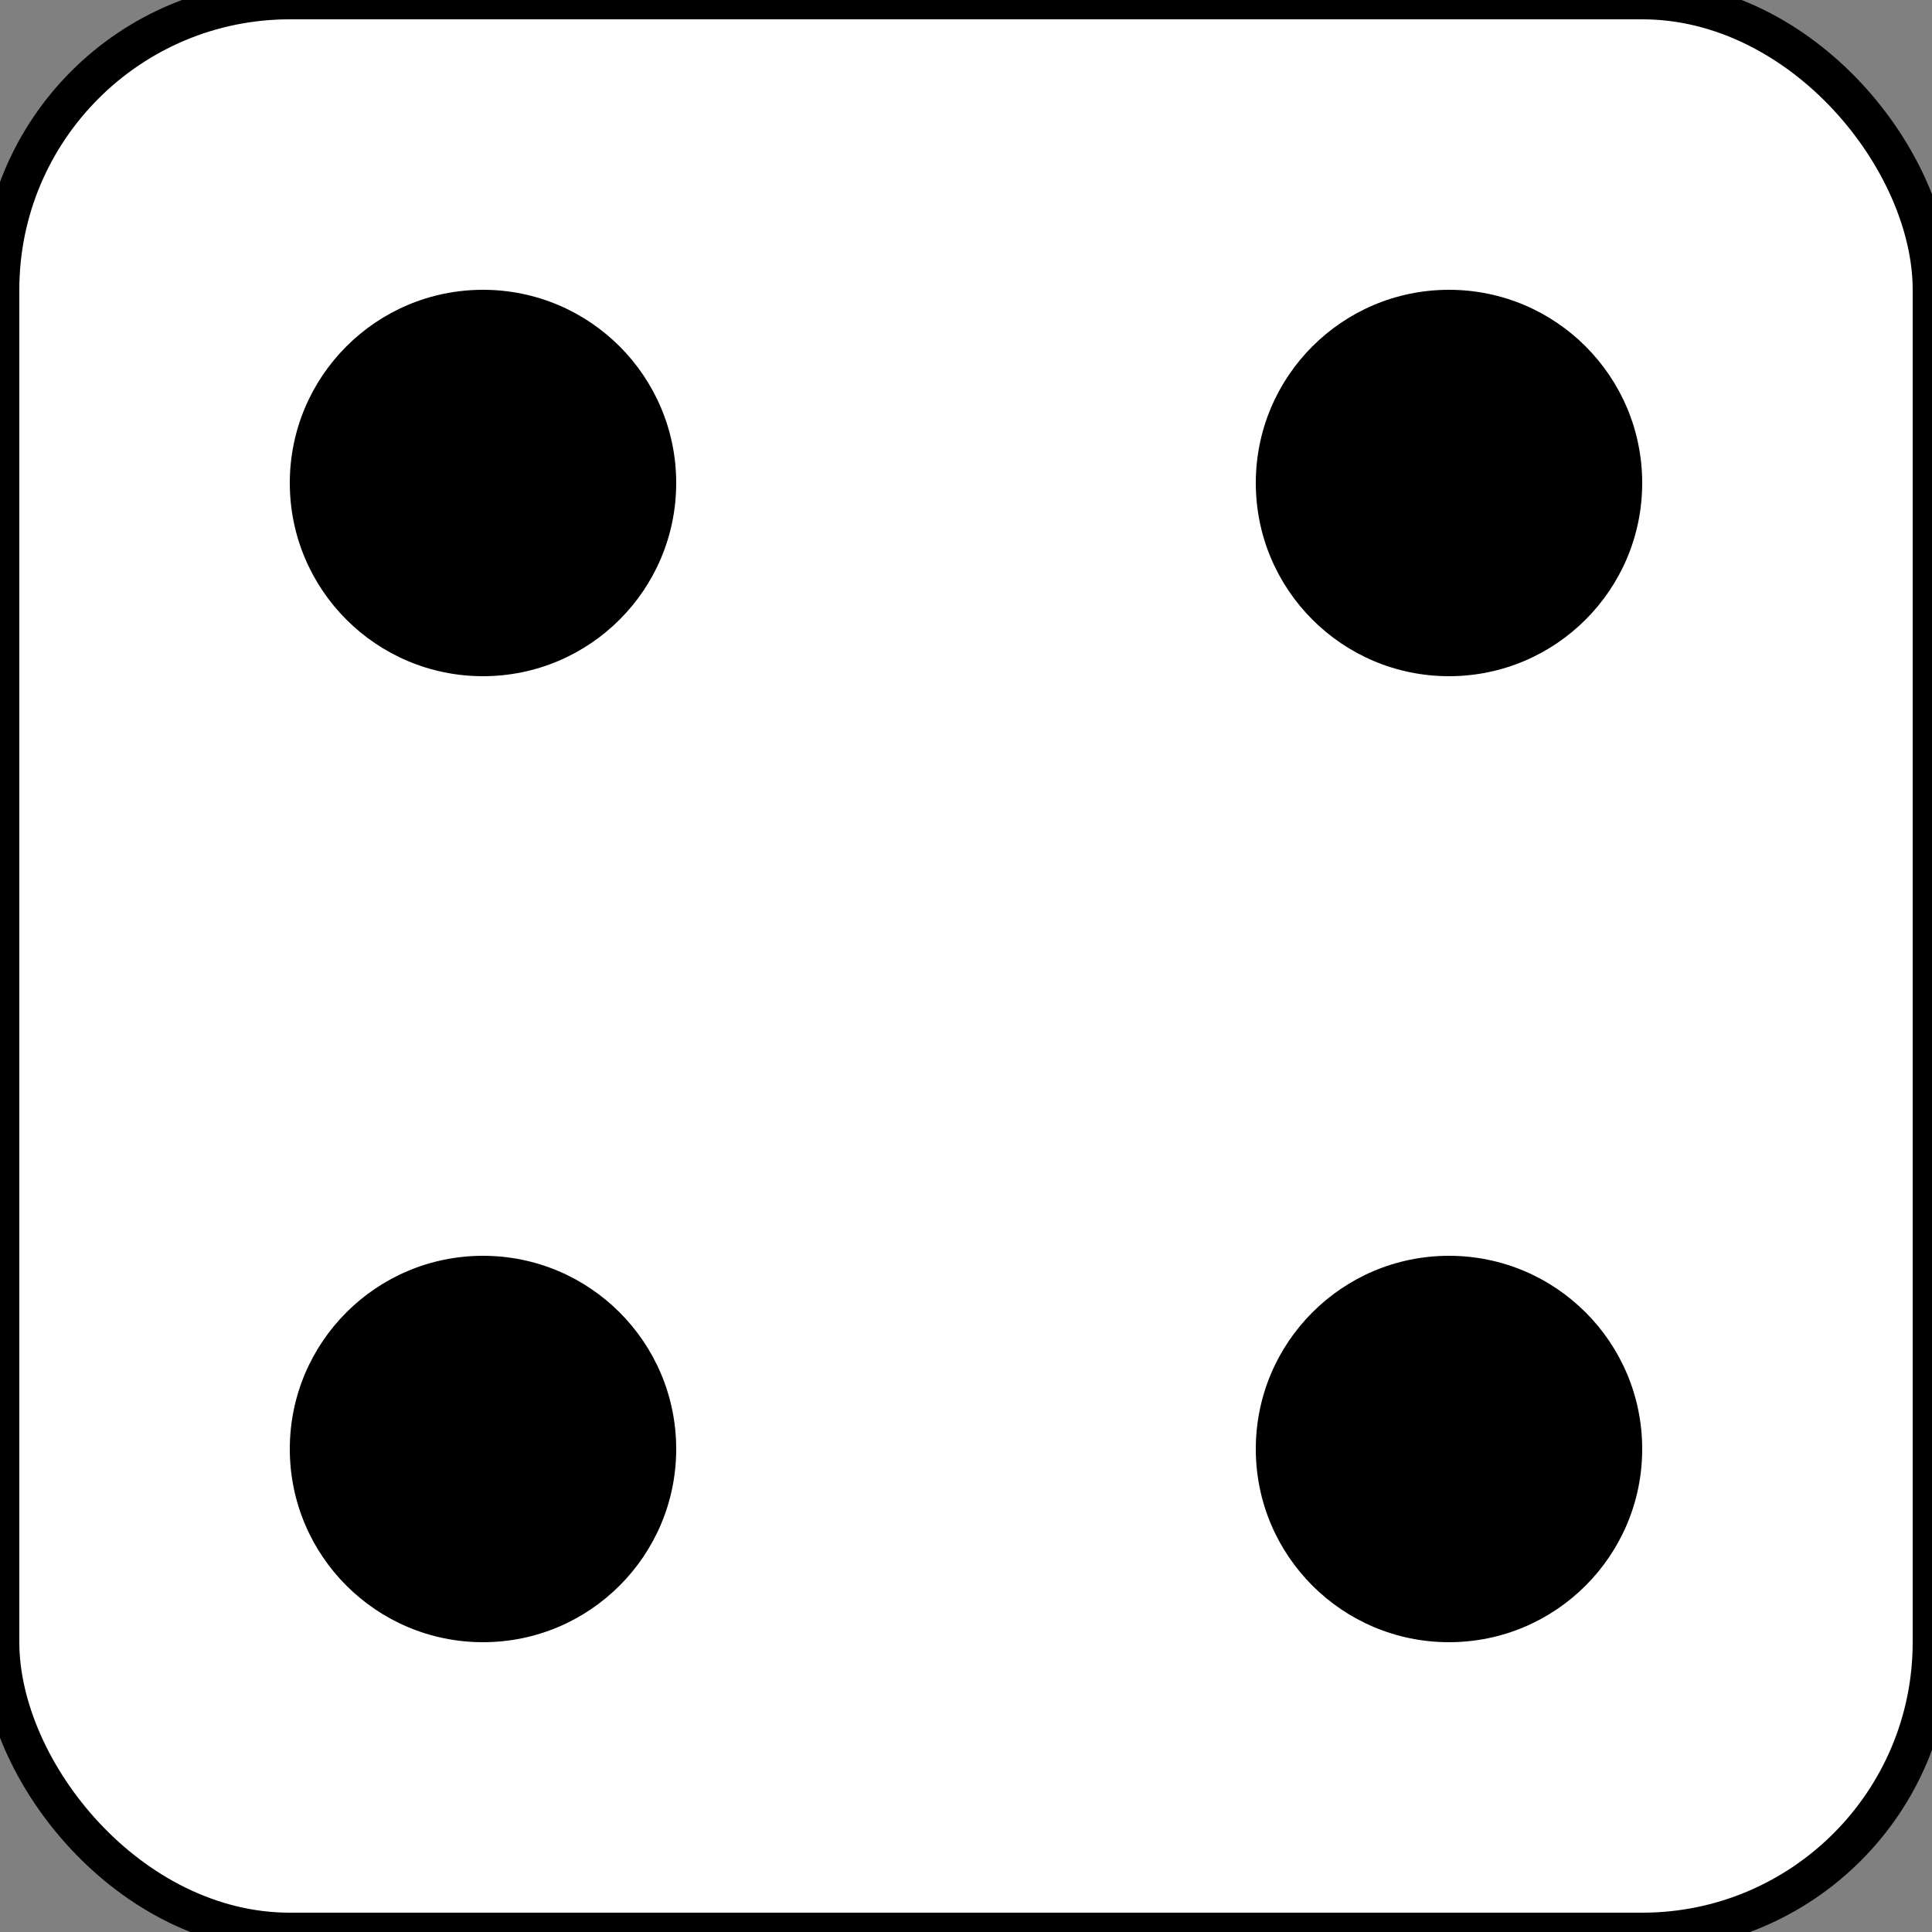<svg xmlns="http://www.w3.org/2000/svg" width="100" height="100" viewBox="0 0 100 100">
  <rect x="0" y="0" width="100" height="100" fill="#808080" stroke="none"/>
  <rect width="100" height="100" rx="15" ry="15" fill="white" stroke="black" stroke-width="2"/>
  <circle cx="25" cy="25" r="10" fill="black"/>
  <circle cx="75" cy="25" r="10" fill="black"/>
  <circle cx="25" cy="75" r="10" fill="black"/>
  <circle cx="75" cy="75" r="10" fill="black"/>
</svg>

